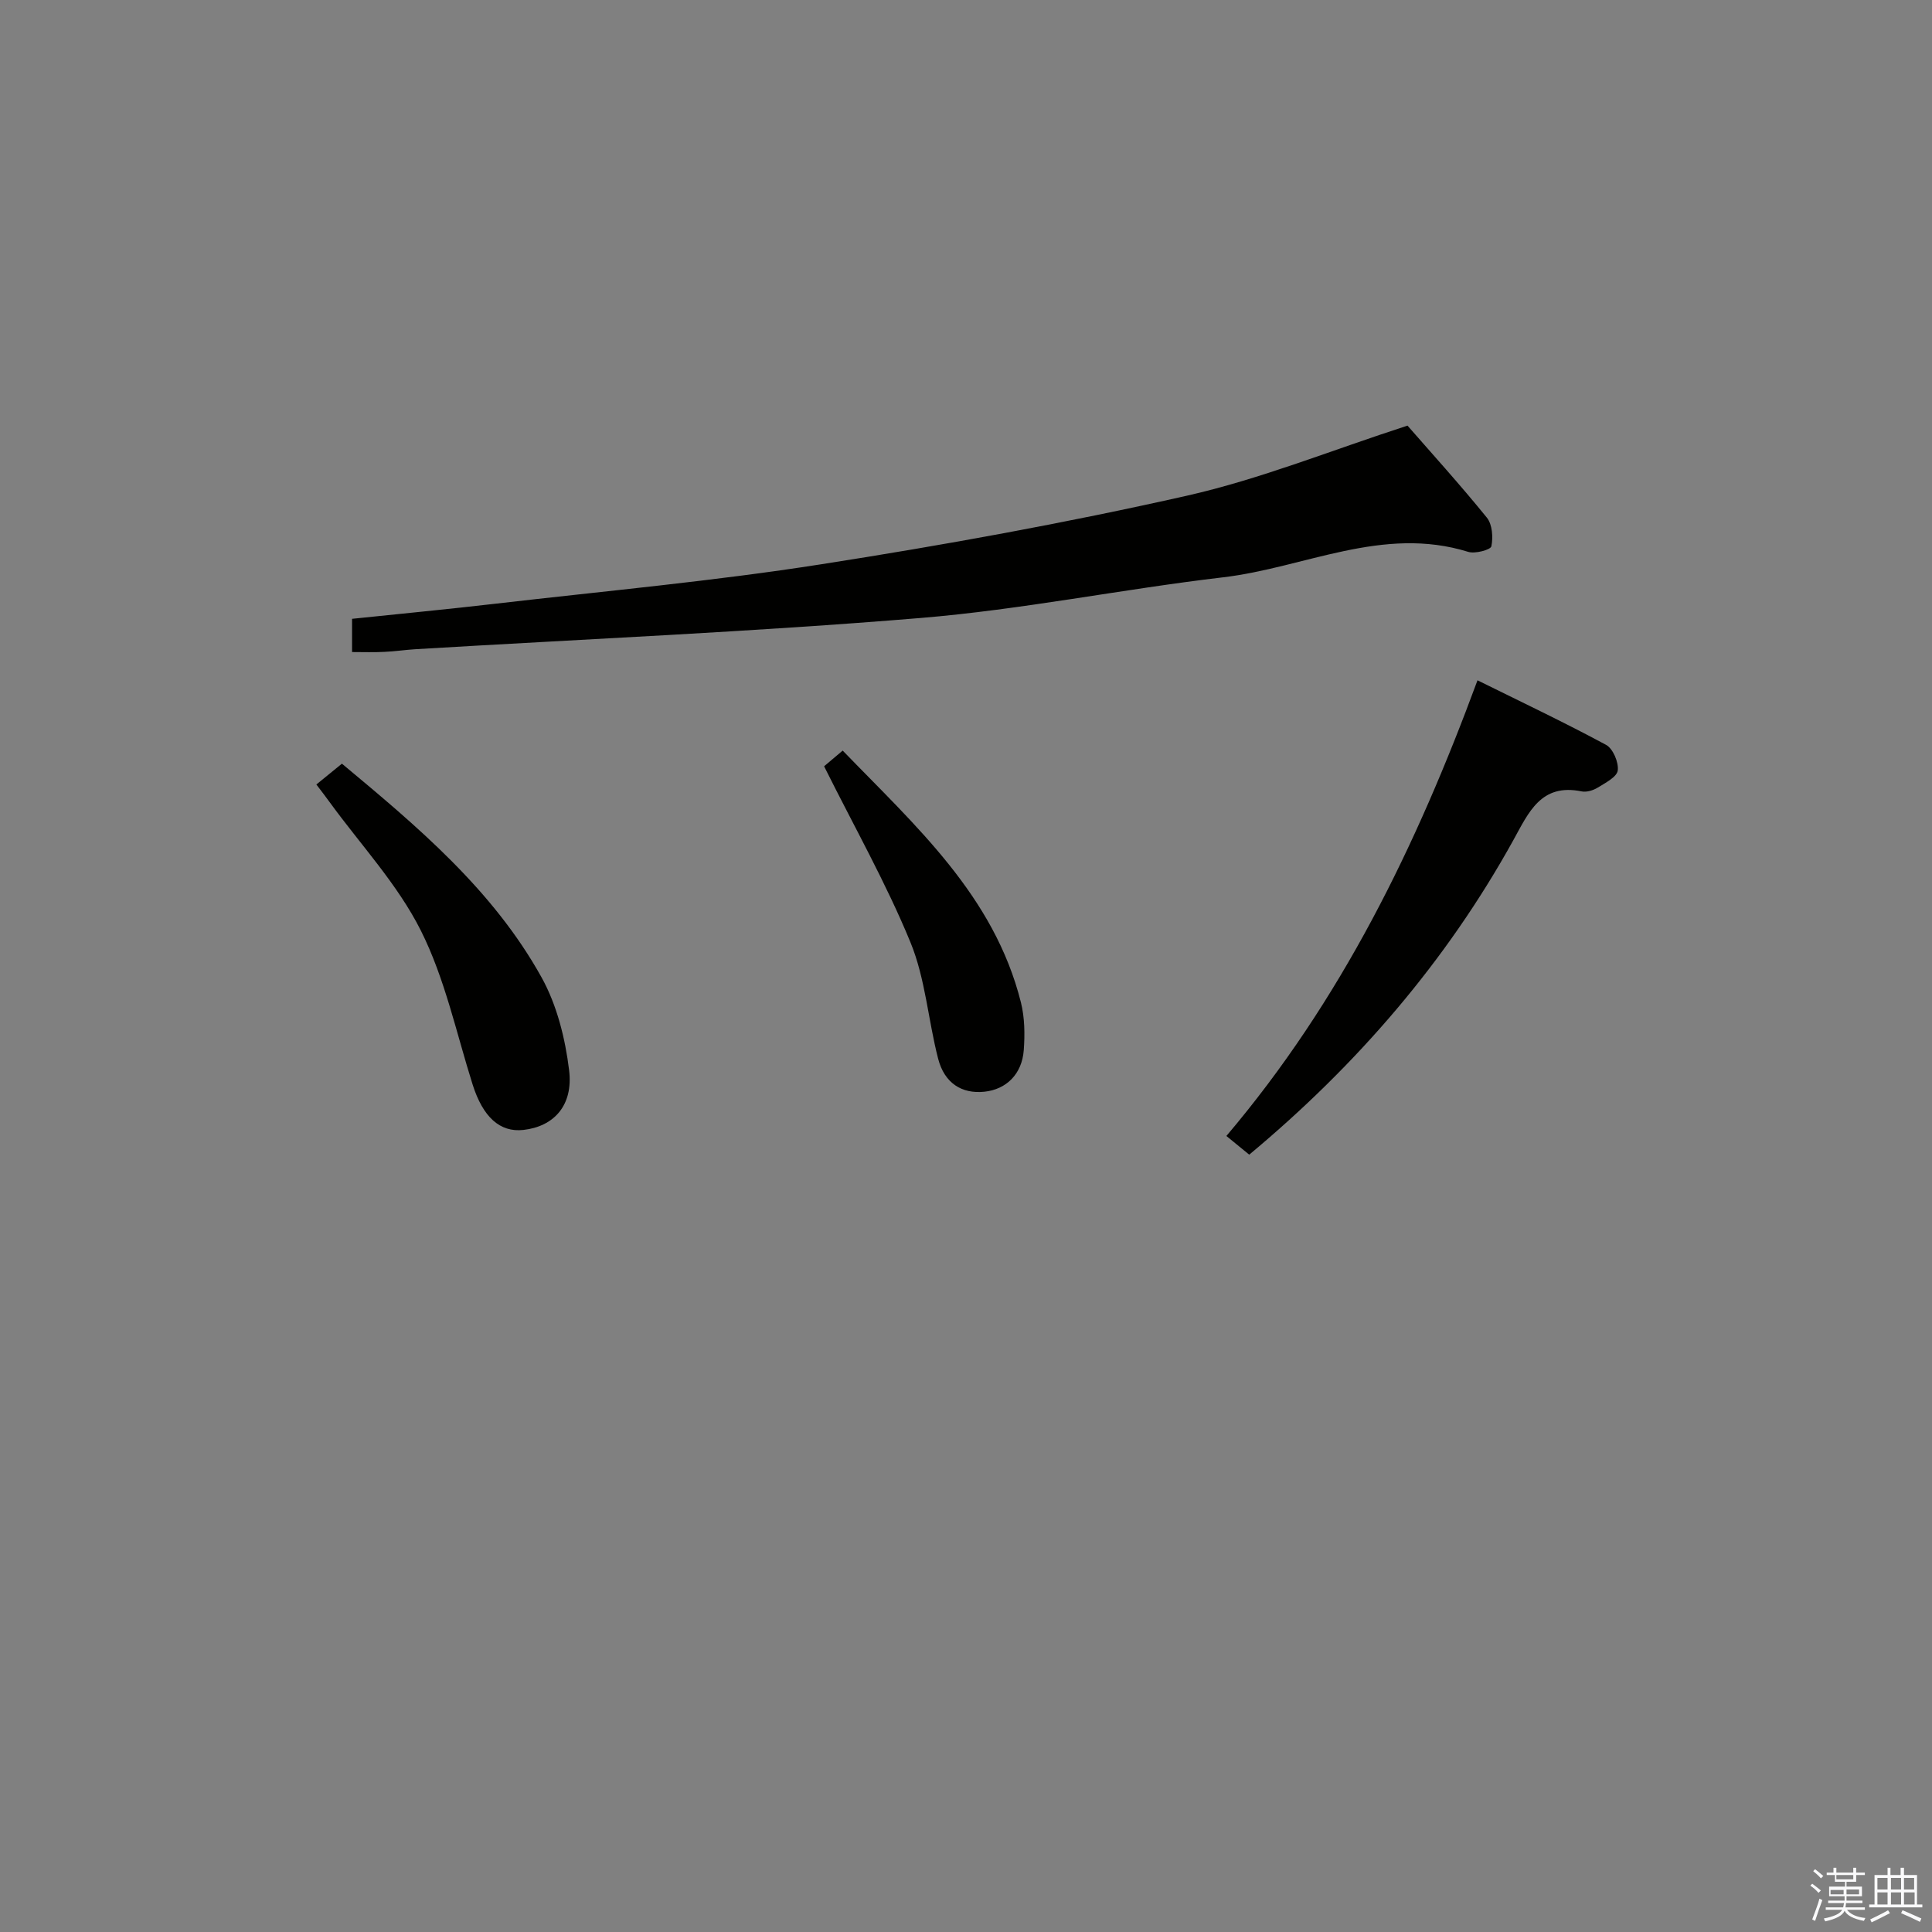 <svg enable-background="new 0 0 400 400" viewBox="0 0 400 400" xmlns="http://www.w3.org/2000/svg"><rect x="0" y="0" width="400" height="400" fill="#808080" stroke="none"/><path d="m374.8 390.4.4-.4c.7.5 1.3 1 1.8 1.4l-.5.5c-.5-.6-1.1-1.1-1.7-1.5zm1 7.3-.6-.3c.5-1.4 1.1-2.8 1.5-4.3.2.1.4.2.6.3-.5 1.3-1 2.8-1.5 4.3zm-.4-10.3.4-.4c.4.3 1 .8 1.7 1.4l-.5.5c-.4-.5-1-1-1.6-1.5zm2.5.3h1.7v-1h.6v1h3.5v-1h.6v1h1.8v.5h-1.8v1.4h-2v1h3.2v2h-3.2v.9h3.3v.5h-3.4c0 .3-.1.6-.1.9h4v.5h-3.7c.7.9 1.9 1.5 3.8 1.7-.1.2-.2.4-.3.6-2.1-.4-3.5-1.1-4-2.1-.4 1-1.8 1.7-4 2.2-.1-.2-.2-.4-.3-.6 2.1-.4 3.4-1 3.8-1.8h-3.4v-.5h3.6c.1-.3.1-.6.2-.9h-3.3v-.5h3.4c0-.3 0-.6 0-.9h-3.2v-2h3.3v-1h-2.1v-1.4h-1.7v-.5zm1.1 3.5v1h2.7c0-.3 0-.4 0-.4 0-.1 0-.2 0-.2 0-.1 0-.2 0-.3h-2.7zm1.2-3v.9h3.5v-.9zm4.7 3h-2.6v.6.4h2.6z" fill="#fafafb"/><path d="m393.6 386.7h.6v1.5h2.7v6.1h1.1v.6h-11v-.6h1.1v-6.1h2.7v-1.5h.6v1.5h2.1v-1.5zm-2.7 8.8.4.6c-1.2.6-2.5 1.3-3.8 1.9-.1-.2-.2-.4-.3-.6 1.2-.6 2.5-1.2 3.7-1.9zm-2.2-6.7v2.4h2.1v-2.4zm0 3v2.5h2.1v-2.5zm2.8-3v2.4h2.1v-2.4zm0 3v2.5h2.1v-2.5zm6 6.1c-1.4-.7-2.7-1.3-3.9-1.8l.3-.6c1.5.6 2.7 1.2 3.9 1.7zm-1.2-9.1h-2.1v2.4h2.1zm-2.1 3v2.5h2.2v-2.5z" fill="#fafafb"/><g fill="#010100"><path d="m72.89 135c0-2.72 0-4.65 0-6.88 10.13-1.06 20.01-2 29.88-3.15 22.43-2.6 44.94-4.65 67.23-8.14 25.37-3.96 50.69-8.55 75.73-14.2 15.26-3.45 29.95-9.42 45.68-14.51 4.96 5.68 10.88 12.21 16.42 19.04 1.14 1.4 1.33 4.07.94 5.95-.15.72-3.36 1.59-4.78 1.15-17.71-5.51-33.91 3.29-50.79 5.27-20.92 2.46-41.67 6.69-62.64 8.42-34.78 2.88-69.67 4.37-104.51 6.46-2.15.13-4.29.46-6.44.55-2.14.12-4.28.04-6.72.04z"/><path d="m258.64 239.06c-1.73-1.41-3.13-2.56-4.73-3.87 23.8-28.07 39.32-59.97 51.99-94.34 8.97 4.44 17.91 8.67 26.61 13.36 1.44.77 2.64 3.61 2.43 5.3-.17 1.35-2.55 2.57-4.14 3.55-.94.58-2.31 1-3.35.79-8.41-1.72-10.95 4.35-14.12 10.08-13.92 25.17-32.41 46.56-54.69 65.13z"/><path d="m65.5 162.42c1.85-1.5 3.39-2.76 5.29-4.31 15.48 12.9 31.24 26.05 41.34 44.26 3.18 5.73 4.9 12.65 5.7 19.22.89 7.32-3.21 11.65-9.46 12.35-4.9.55-8.39-2.7-10.51-9.37-3.39-10.73-5.75-22.01-10.75-31.95-4.79-9.53-12.38-17.65-18.74-26.38-.77-1.08-1.58-2.11-2.87-3.82z"/><path d="m170.62 158.65c.57-.48 1.95-1.64 3.85-3.25 15.07 15.59 31.36 30.03 36.9 52.14.79 3.15.83 6.61.59 9.88-.37 4.99-3.64 8.14-8.16 8.61-4.66.48-8.26-1.76-9.57-6.84-2.07-8-2.63-16.55-5.73-24.09-5.01-12.2-11.56-23.77-17.88-36.45z"/></g></svg>